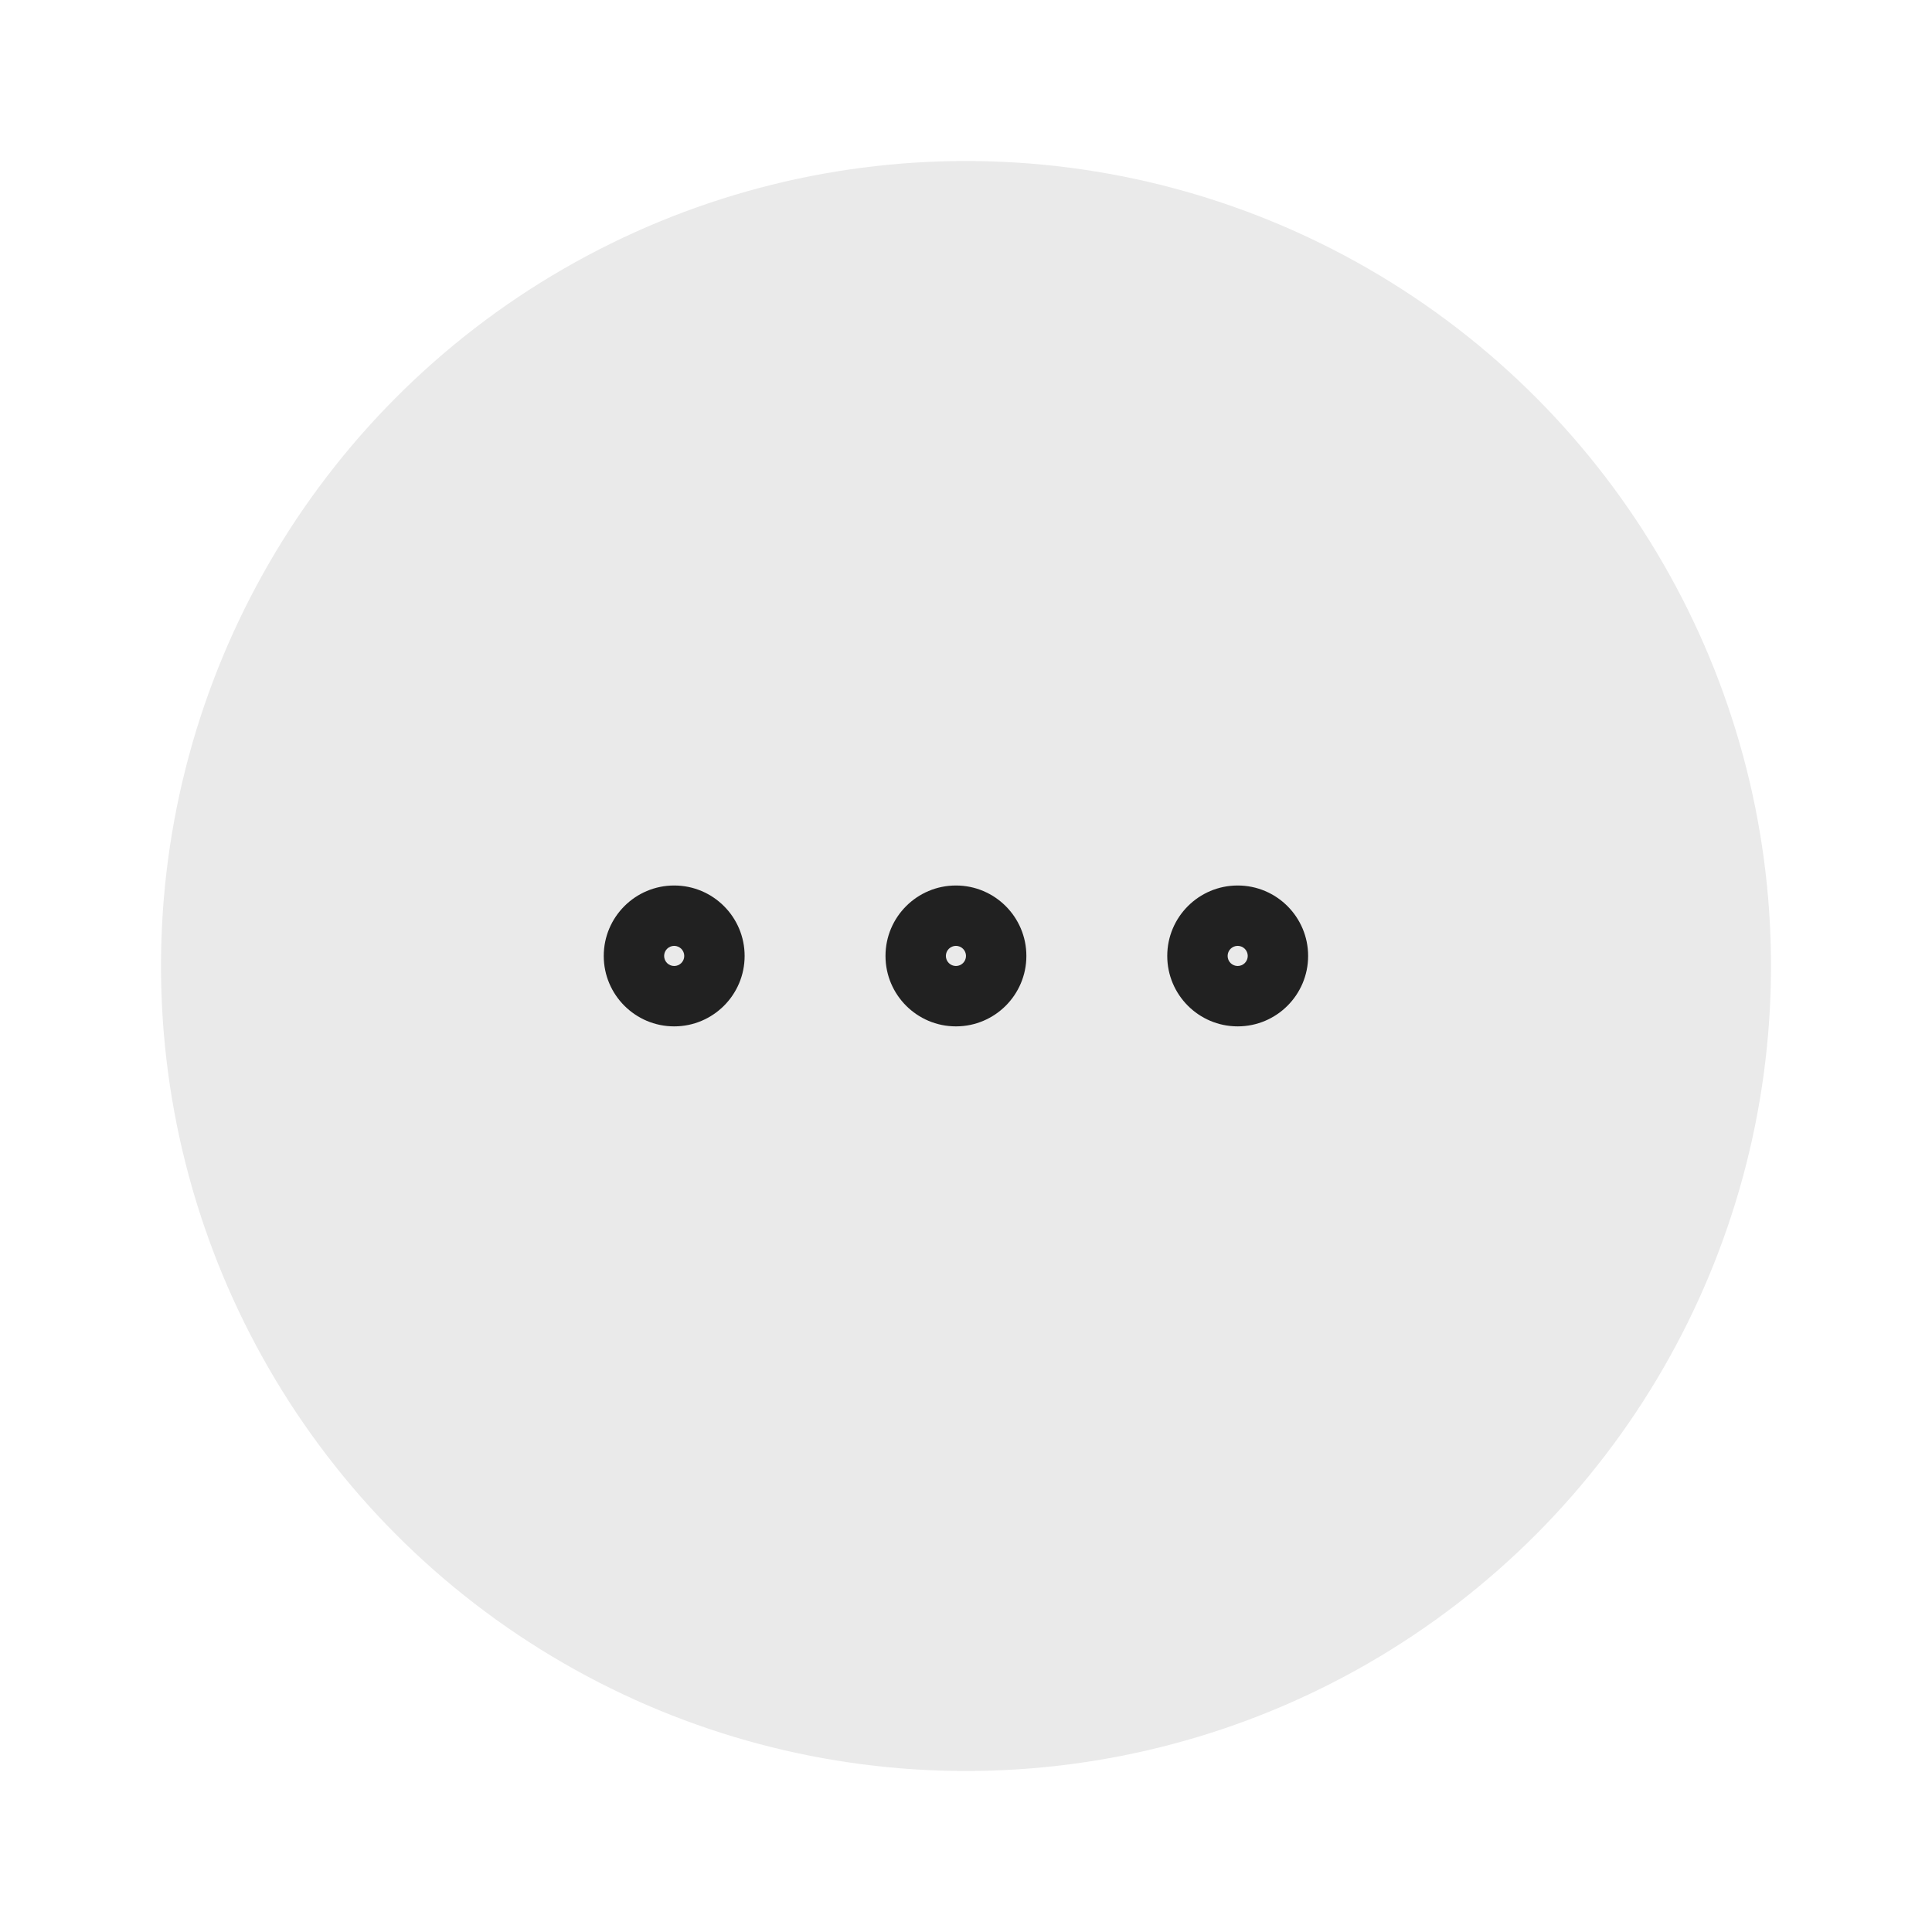 <svg width="48" height="48" viewBox="0 0 48 48" fill="none" xmlns="http://www.w3.org/2000/svg">
<circle cx="24" cy="24" r="20" fill="#EAEAEA"/>
<path fill-rule="evenodd" clip-rule="evenodd" d="M15 23.75C15 22.784 15.784 22 16.75 22C17.716 22 18.5 22.784 18.5 23.75C18.5 24.716 17.716 25.5 16.75 25.5C15.784 25.5 15 24.716 15 23.75ZM17 23.75C17 23.612 16.888 23.5 16.75 23.5C16.612 23.5 16.5 23.612 16.5 23.75C16.5 23.888 16.612 24 16.75 24C16.888 24 17 23.888 17 23.75ZM22 23.75C22 22.784 22.784 22 23.75 22C24.716 22 25.5 22.784 25.5 23.75C25.5 24.716 24.716 25.5 23.75 25.5C22.784 25.5 22 24.716 22 23.75ZM24 23.75C24 23.612 23.888 23.5 23.75 23.5C23.612 23.5 23.5 23.612 23.5 23.75C23.5 23.888 23.612 24 23.75 24C23.888 24 24 23.888 24 23.75ZM30.75 22C29.784 22 29 22.784 29 23.75C29 24.716 29.784 25.5 30.75 25.5C31.716 25.5 32.5 24.716 32.5 23.75C32.5 22.784 31.716 22 30.75 22ZM30.75 23.5C30.888 23.5 31 23.612 31 23.75C31 23.888 30.888 24 30.75 24C30.612 24 30.5 23.888 30.5 23.75C30.5 23.612 30.612 23.5 30.75 23.5Z" fill="#212121"/>
</svg>
